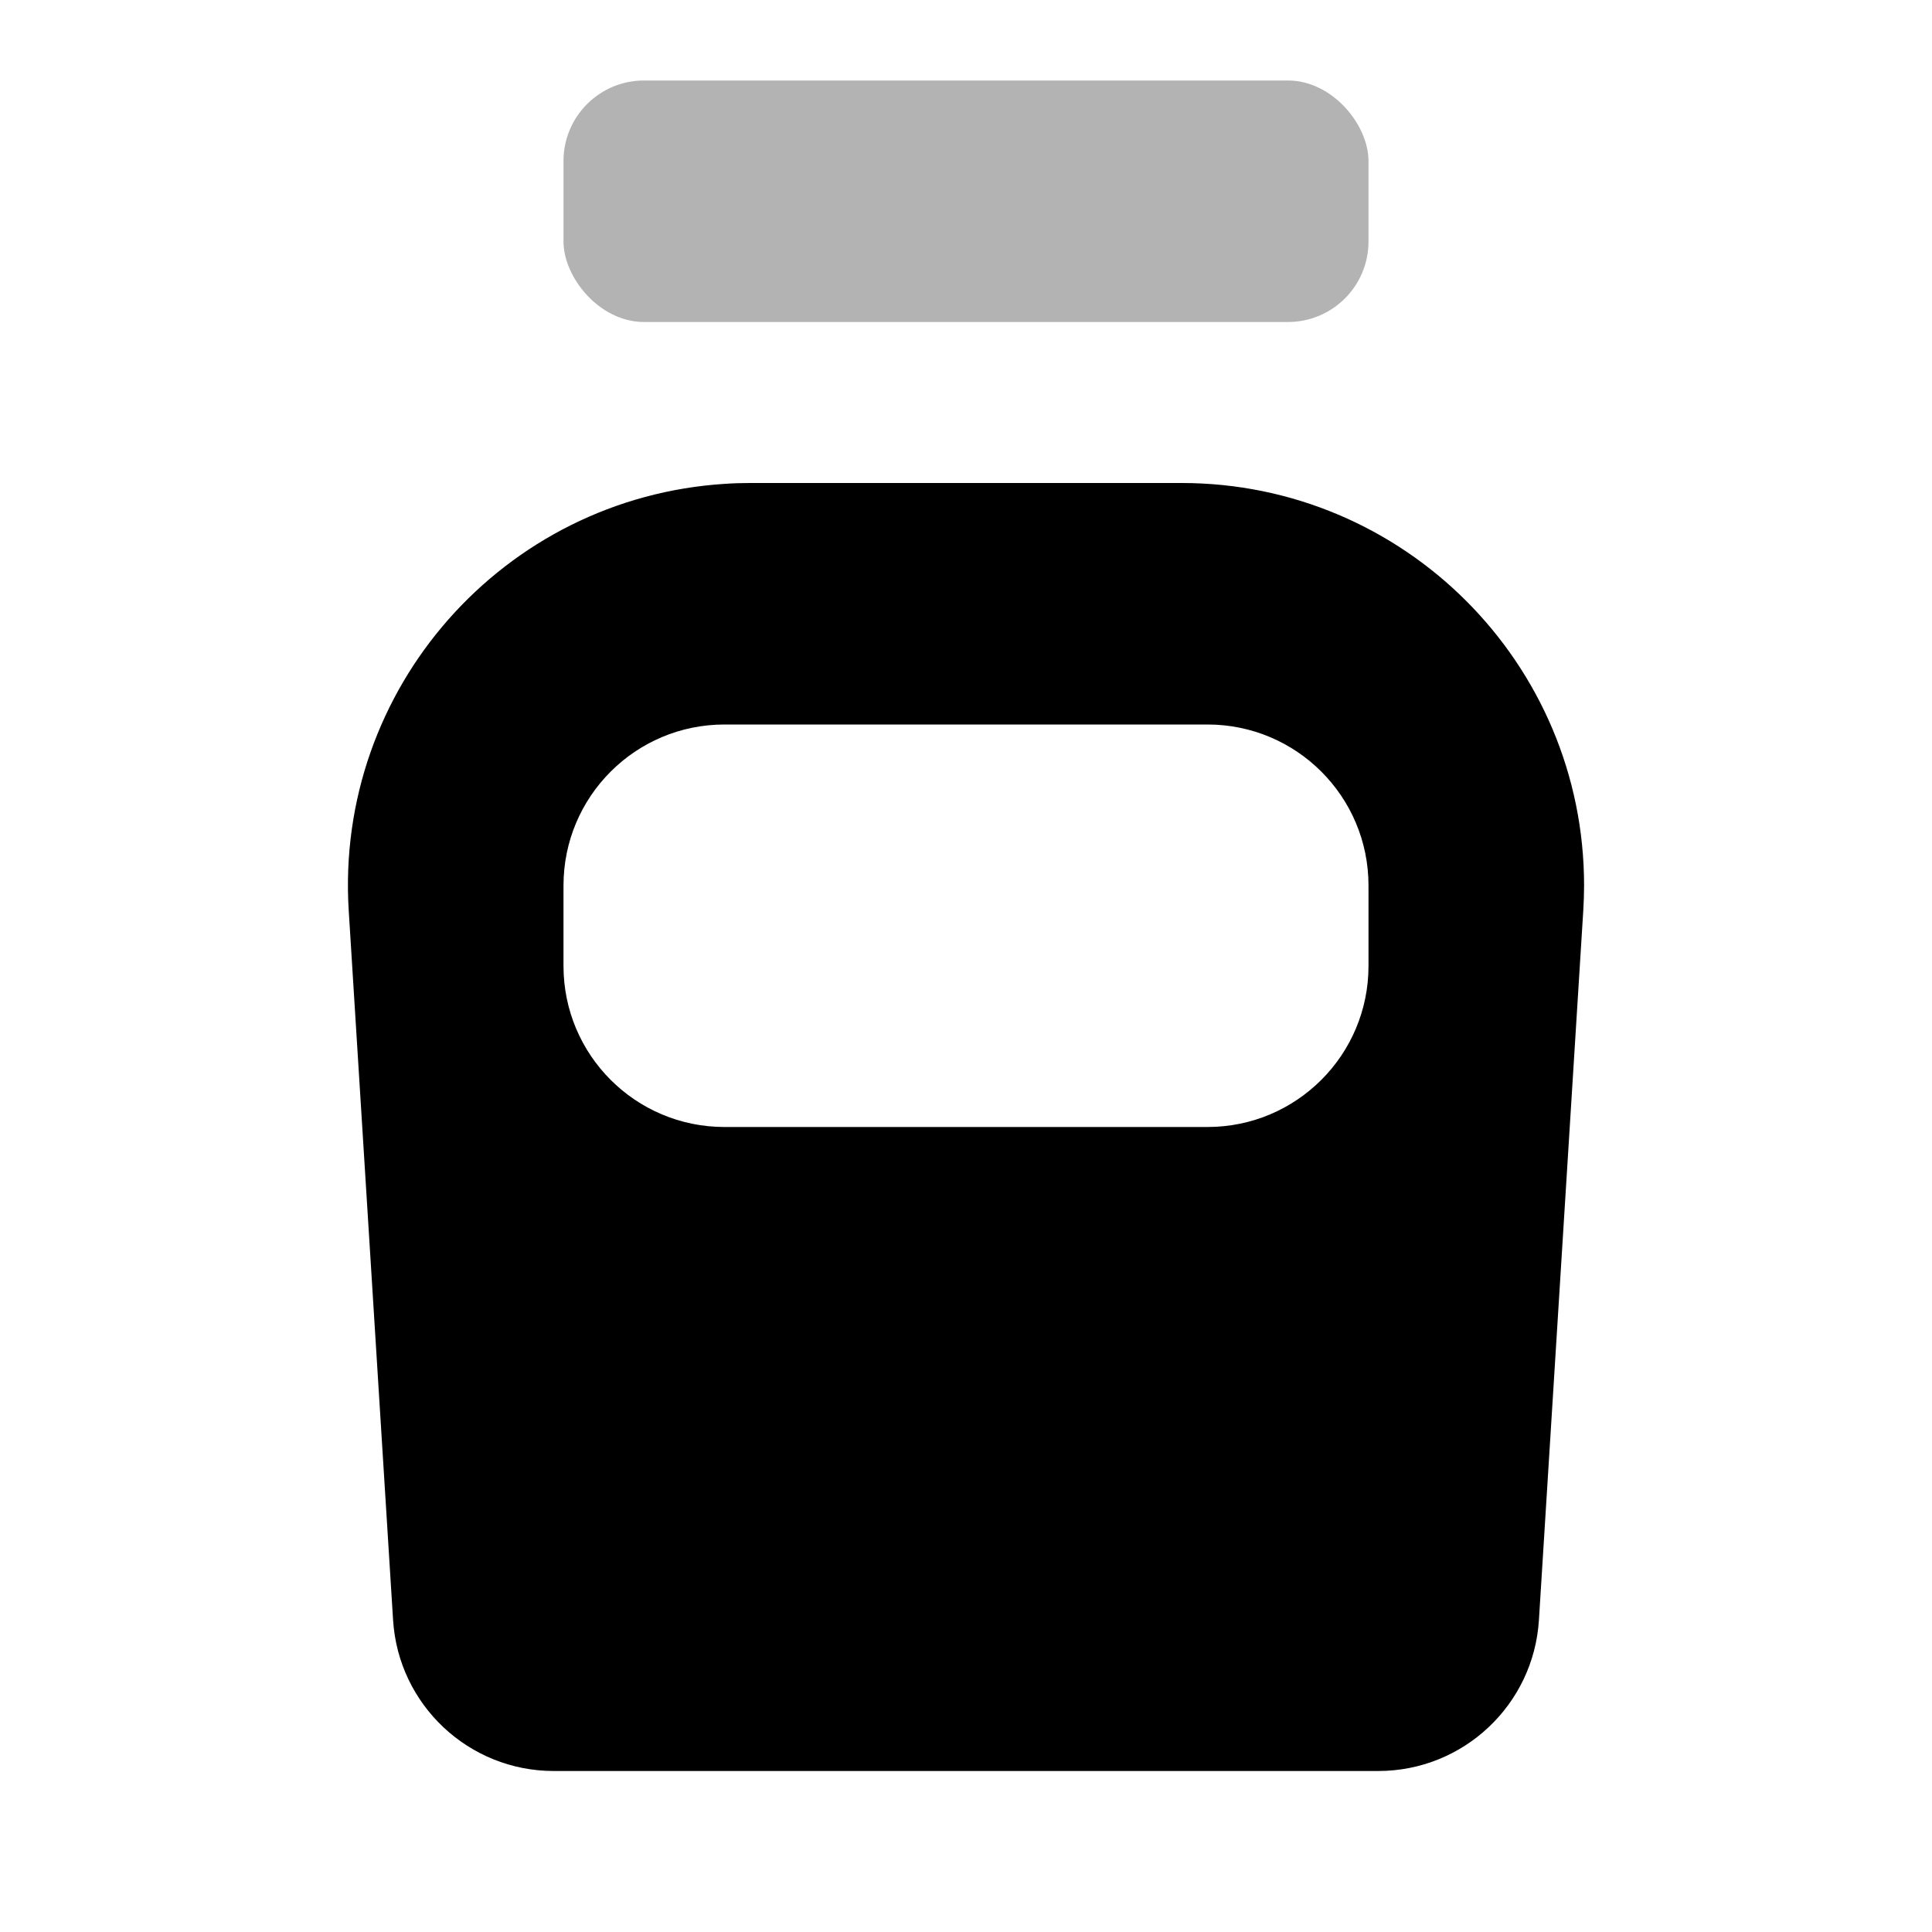<svg width="24px" height="24px" viewBox="0 0 24 24"  version="1.1" fill="#000" xmlns="http://www.w3.org/2000/svg" xmlns:xlink="http://www.w3.org/1999/xlink">
    <title>Icon For Bucket</title>
    <g stroke="none" stroke-width="1"   fill-rule="evenodd">
        <rect opacity="0" x="0" y="0" width="24" height="24"></rect>
        <rect   opacity="0.3" x="7" y="1" width="10" height="3" rx="1"></rect>
        <path d="M9.322,6 L14.678,6 C17.439,6 19.678,8.239 19.678,11 C19.678,11.104 19.674,11.208 19.668,11.312 L19.117,20.125 C19.051,21.179 18.177,22 17.121,22 L6.879,22 C5.823,22 4.949,21.179 4.883,20.125 L4.332,11.312 C4.16,8.556 6.254,6.182 9.01,6.01 C9.114,6.003 9.218,6 9.322,6 Z M9,9 C7.895,9 7,9.895 7,11 L7,12 C7,13.105 7.895,14 9,14 L15,14 C16.105,14 17,13.105 17,12 L17,11 C17,9.895 16.105,9 15,9 L9,9 Z"  ></path>
    </g>
</svg>
